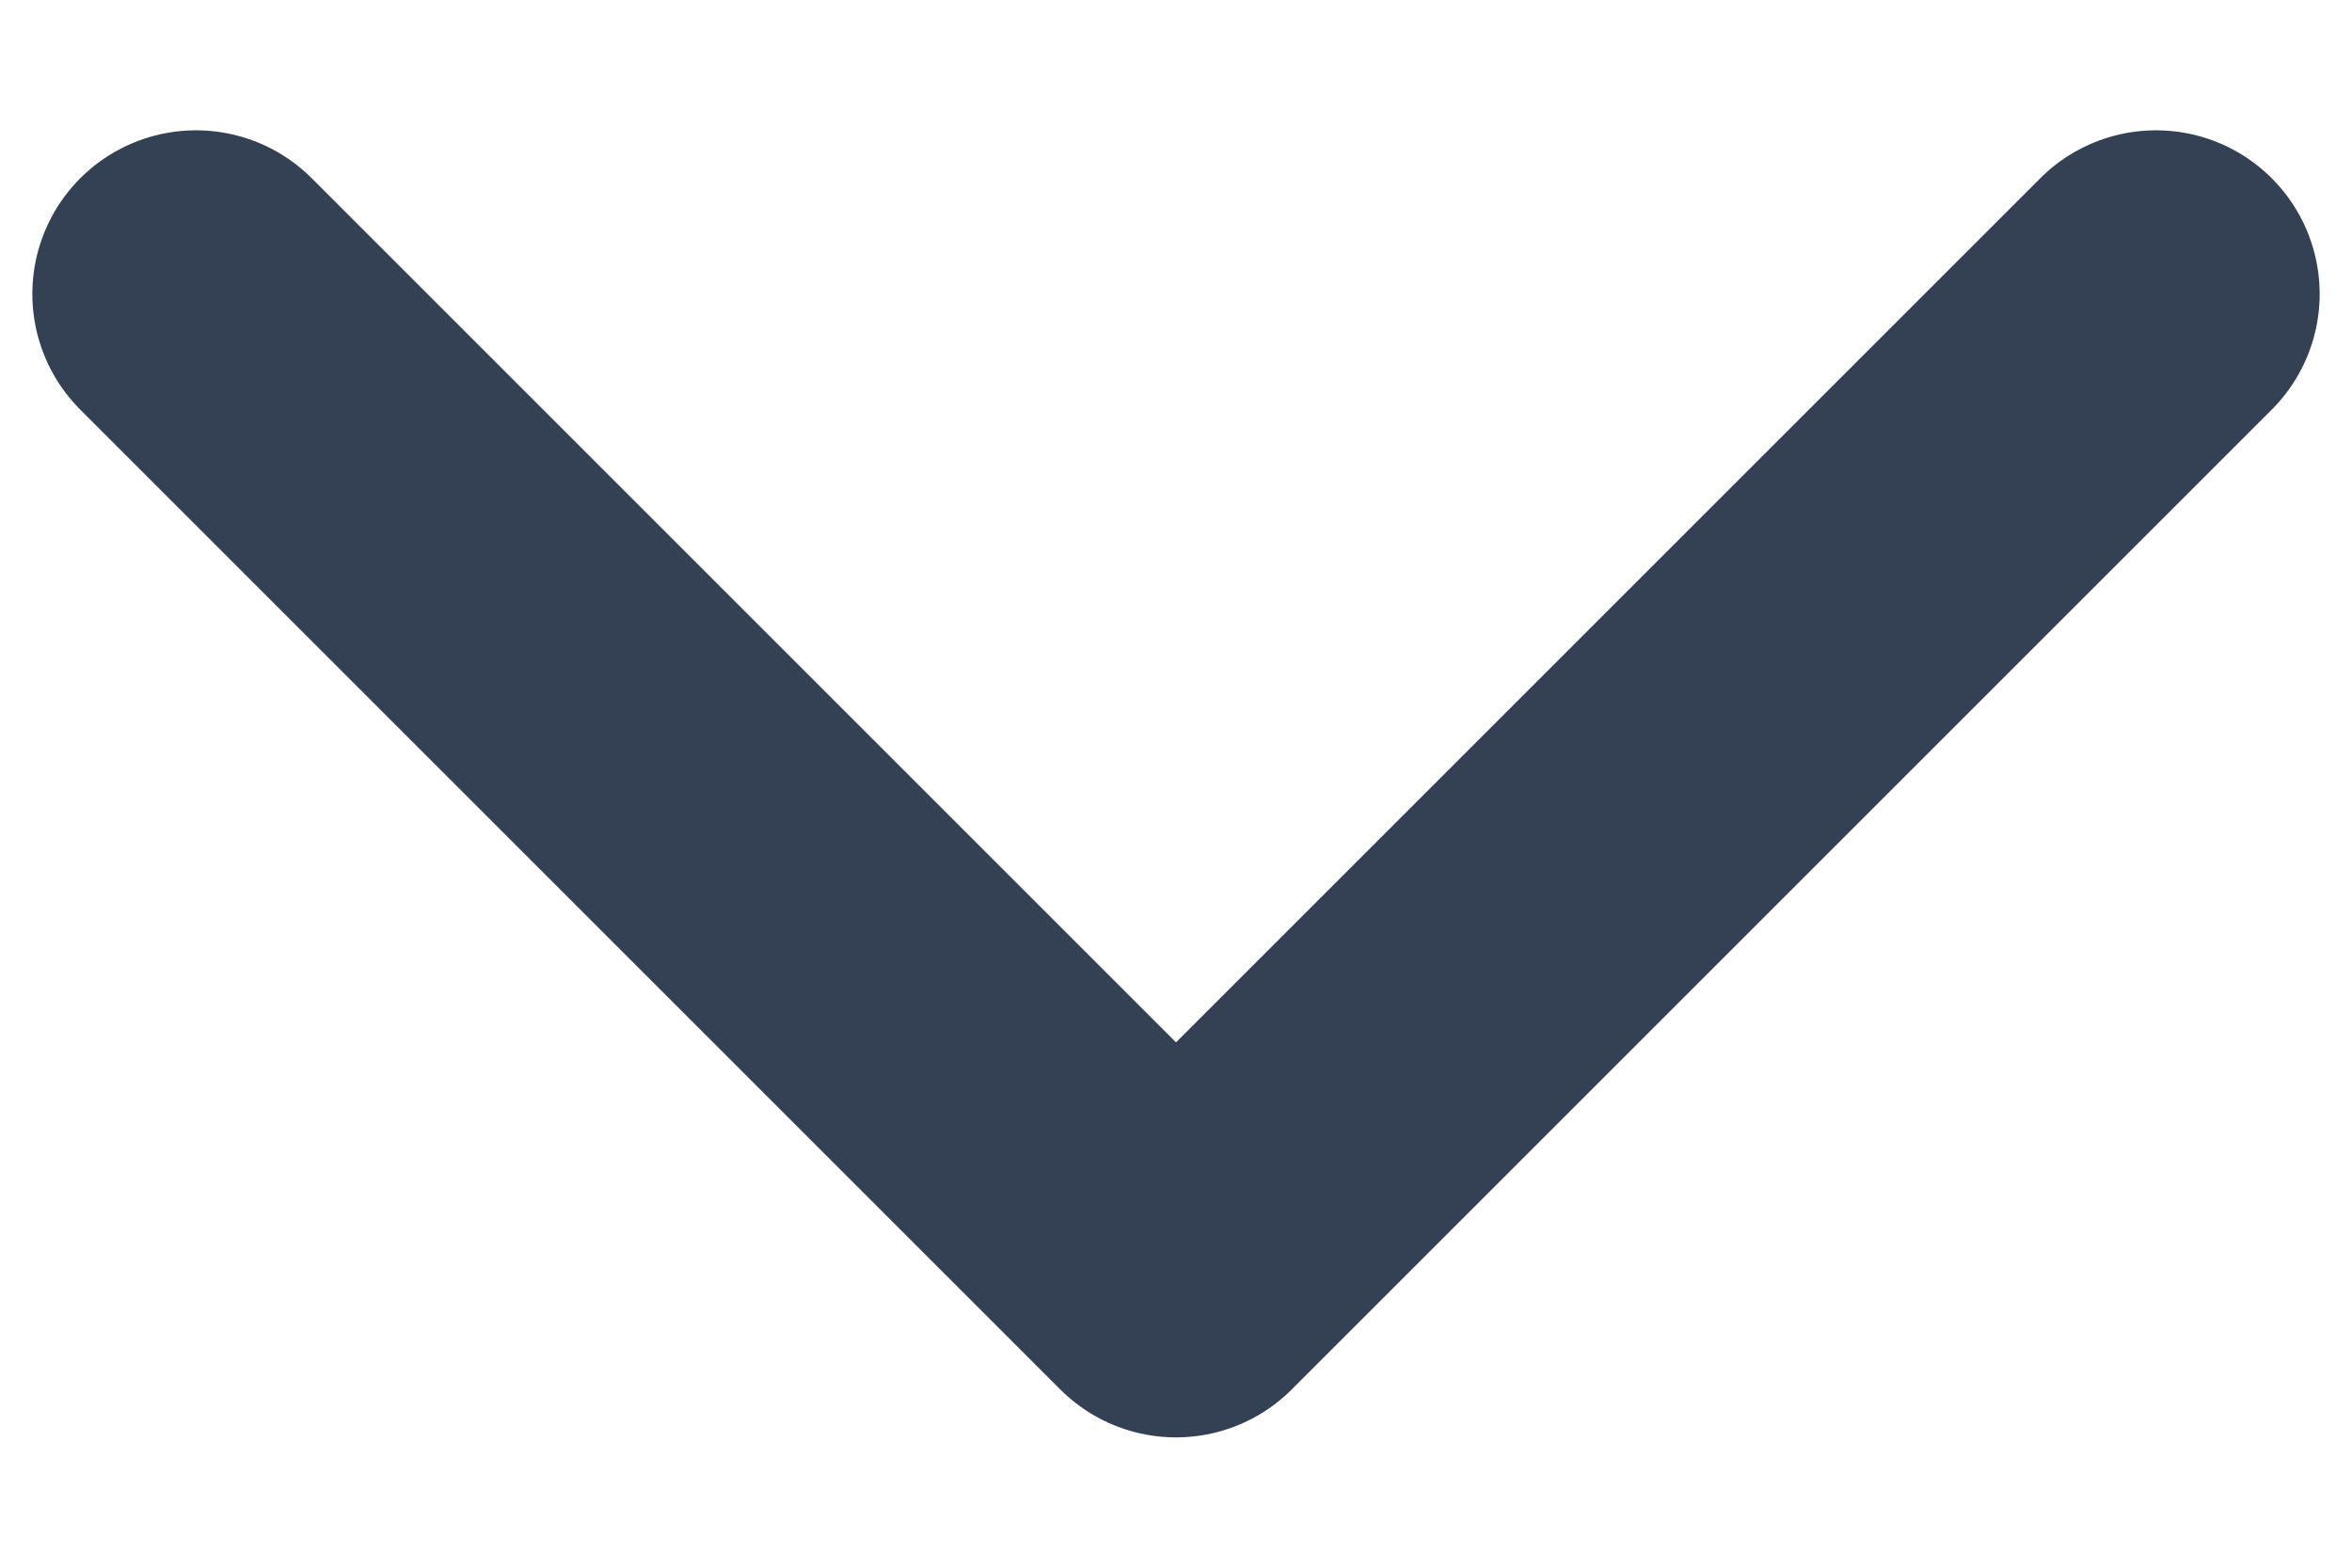 <svg width="12" height="8" viewBox="0 0 12 8" fill="none" xmlns="http://www.w3.org/2000/svg">
<path d="M1 1.5L6 6.5L11 1.5" stroke="#344054" stroke-width="1.67" stroke-linecap="round" stroke-linejoin="round"/>
</svg>
